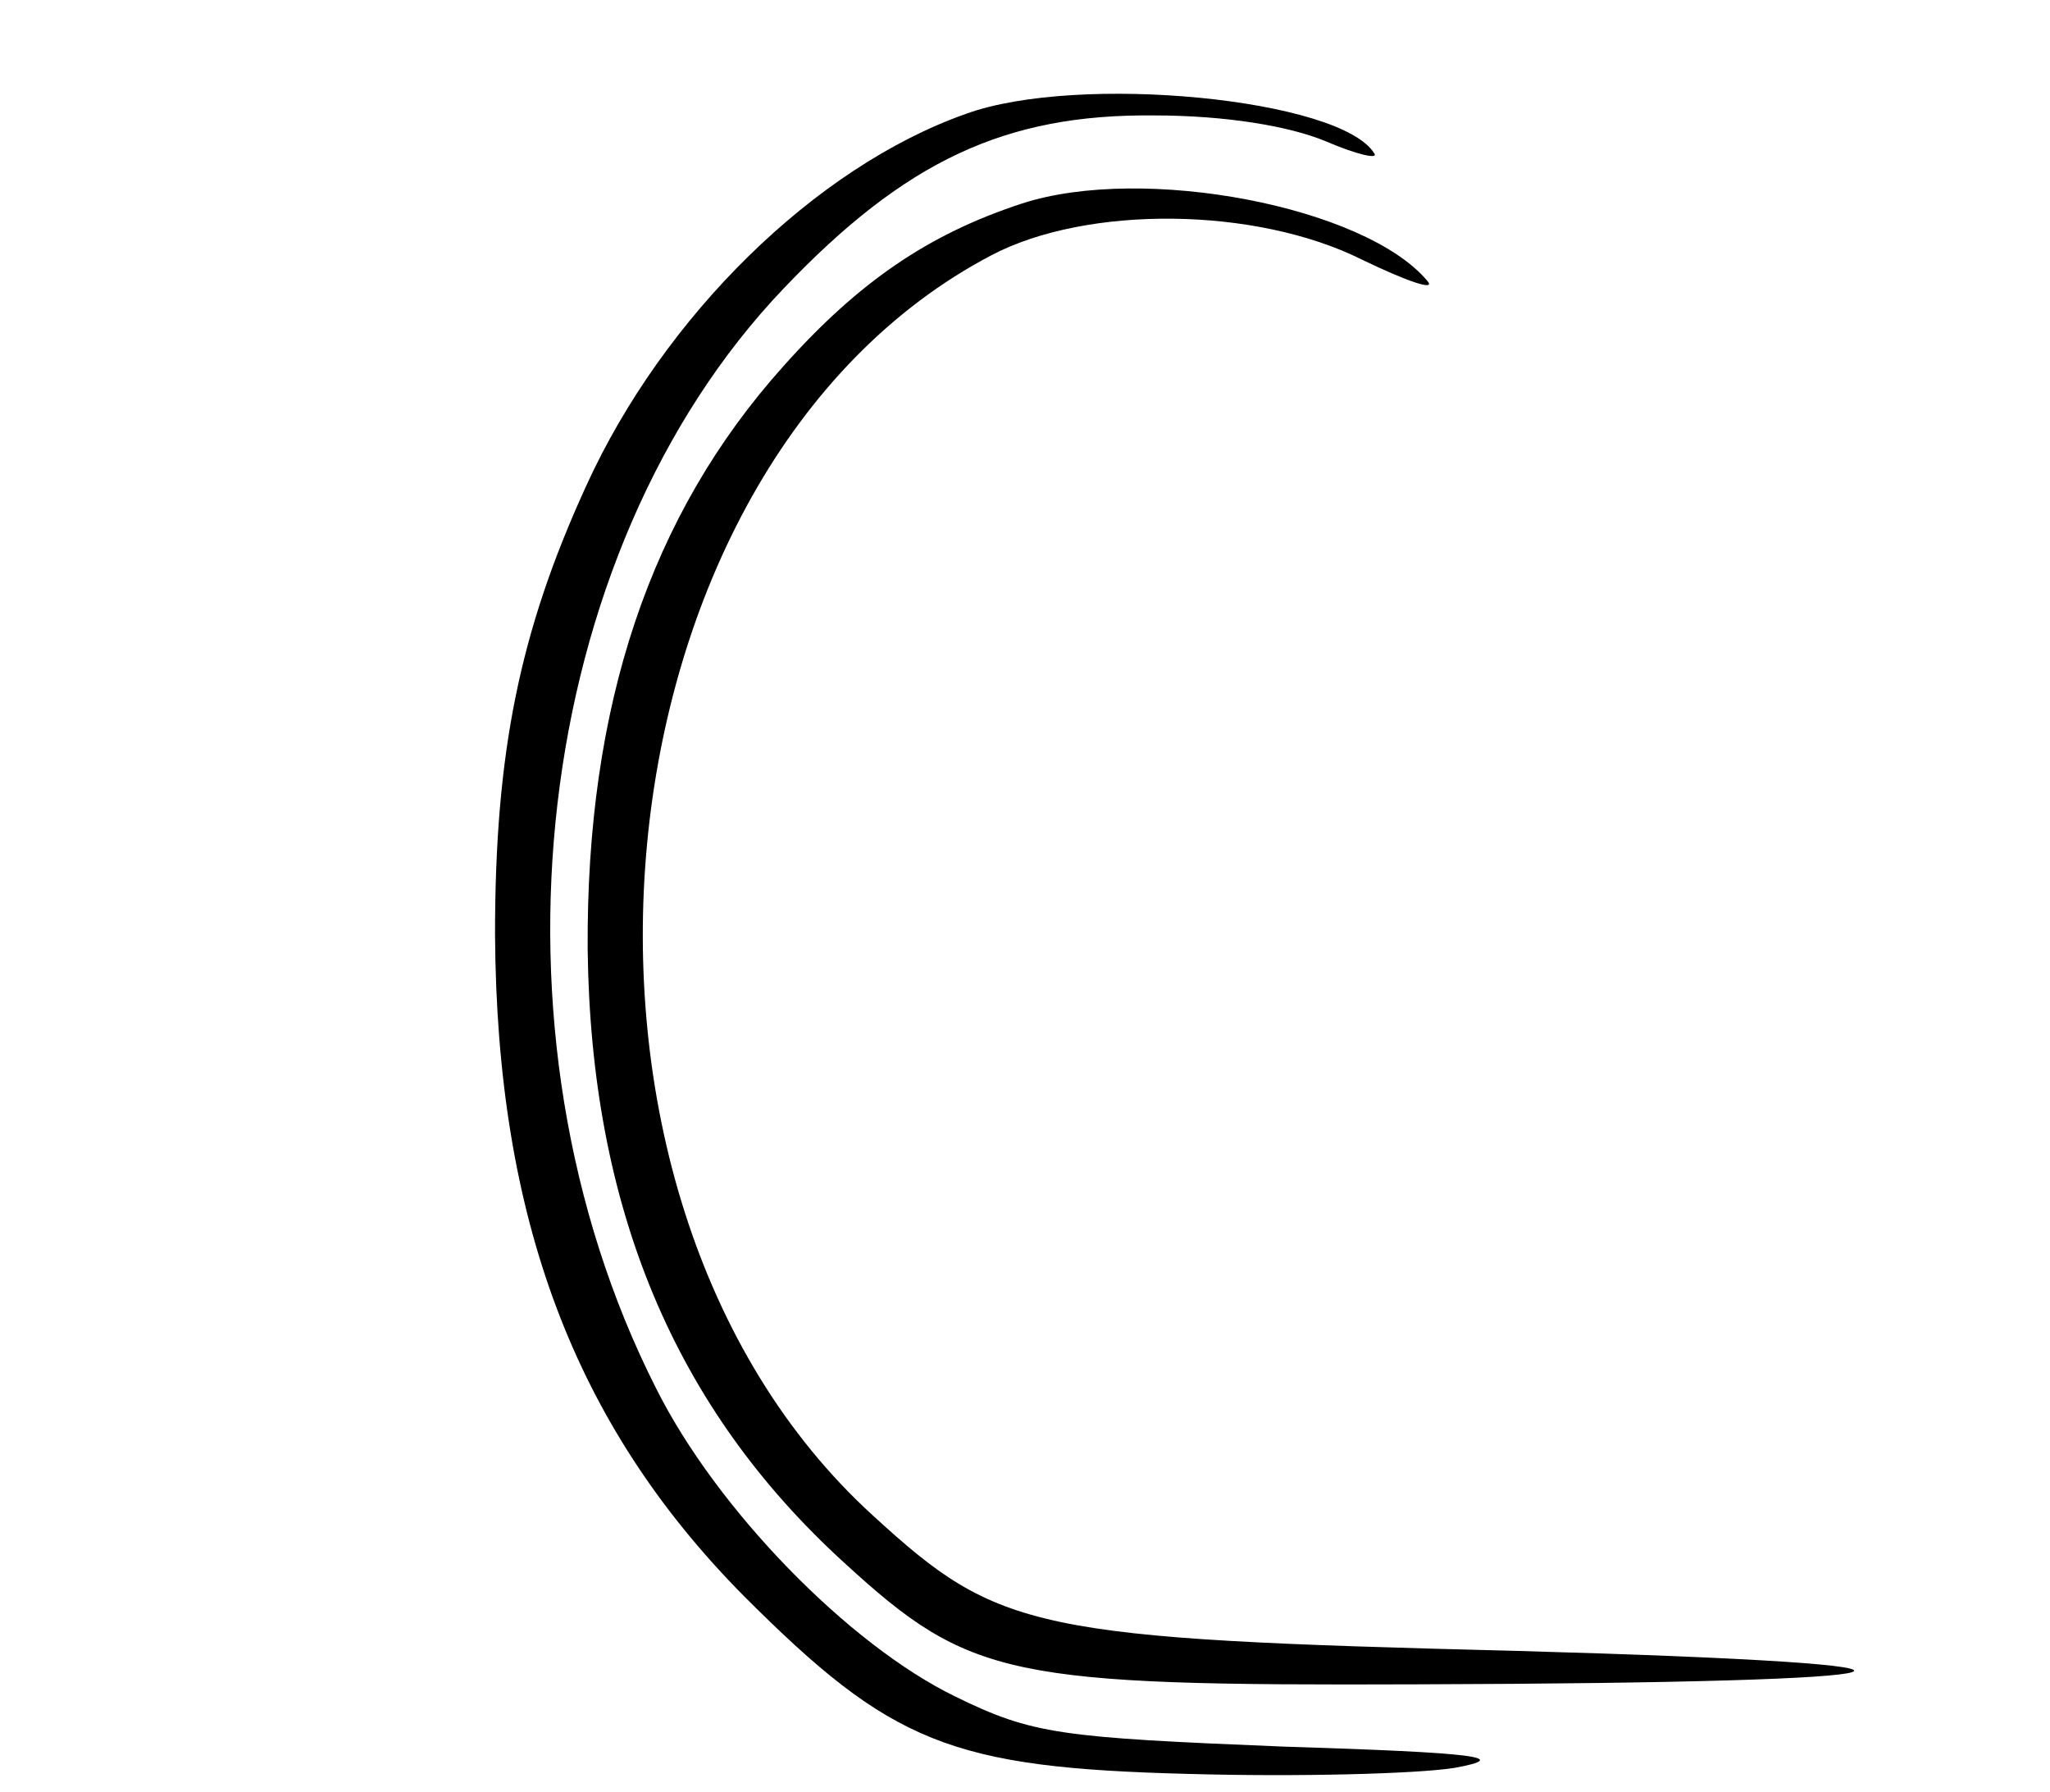 <?xml version="1.0" standalone="no"?>
<!DOCTYPE svg PUBLIC "-//W3C//DTD SVG 20010904//EN"
 "http://www.w3.org/TR/2001/REC-SVG-20010904/DTD/svg10.dtd">
<svg version="1.0" xmlns="http://www.w3.org/2000/svg"
 width="135pt" height="118pt" viewBox="0 0 135 118"
 preserveAspectRatio="xMidYMid meet">

<g transform="translate(0,118) scale(0.1,-0.1)"
fill="#000000" stroke="none">
<path d="M636 1105 c-99 -35 -199 -133 -250 -245 -44 -96 -60 -176 -60 -295 1
-187 52 -323 164 -436 97 -97 136 -113 293 -117 71 -2 150 0 175 4 38 7 15 10
-113 14 -147 6 -165 8 -216 33 -70 34 -157 123 -197 203 -119 235 -82 550 84
724 80 84 146 115 244 114 47 0 89 -7 113 -17 21 -9 35 -12 32 -8 -22 36 -195
53 -269 26z"/>
<path d="M673 1046 c-61 -20 -107 -51 -157 -107 -88 -98 -130 -224 -129 -384
2 -170 57 -302 169 -404 83 -76 108 -81 378 -80 352 1 388 13 65 22 -319 8
-341 13 -424 89 -234 213 -189 690 78 830 63 33 174 32 244 -3 29 -14 49 -21
43 -14 -41 49 -187 77 -267 51z"/>
</g>
</svg>
